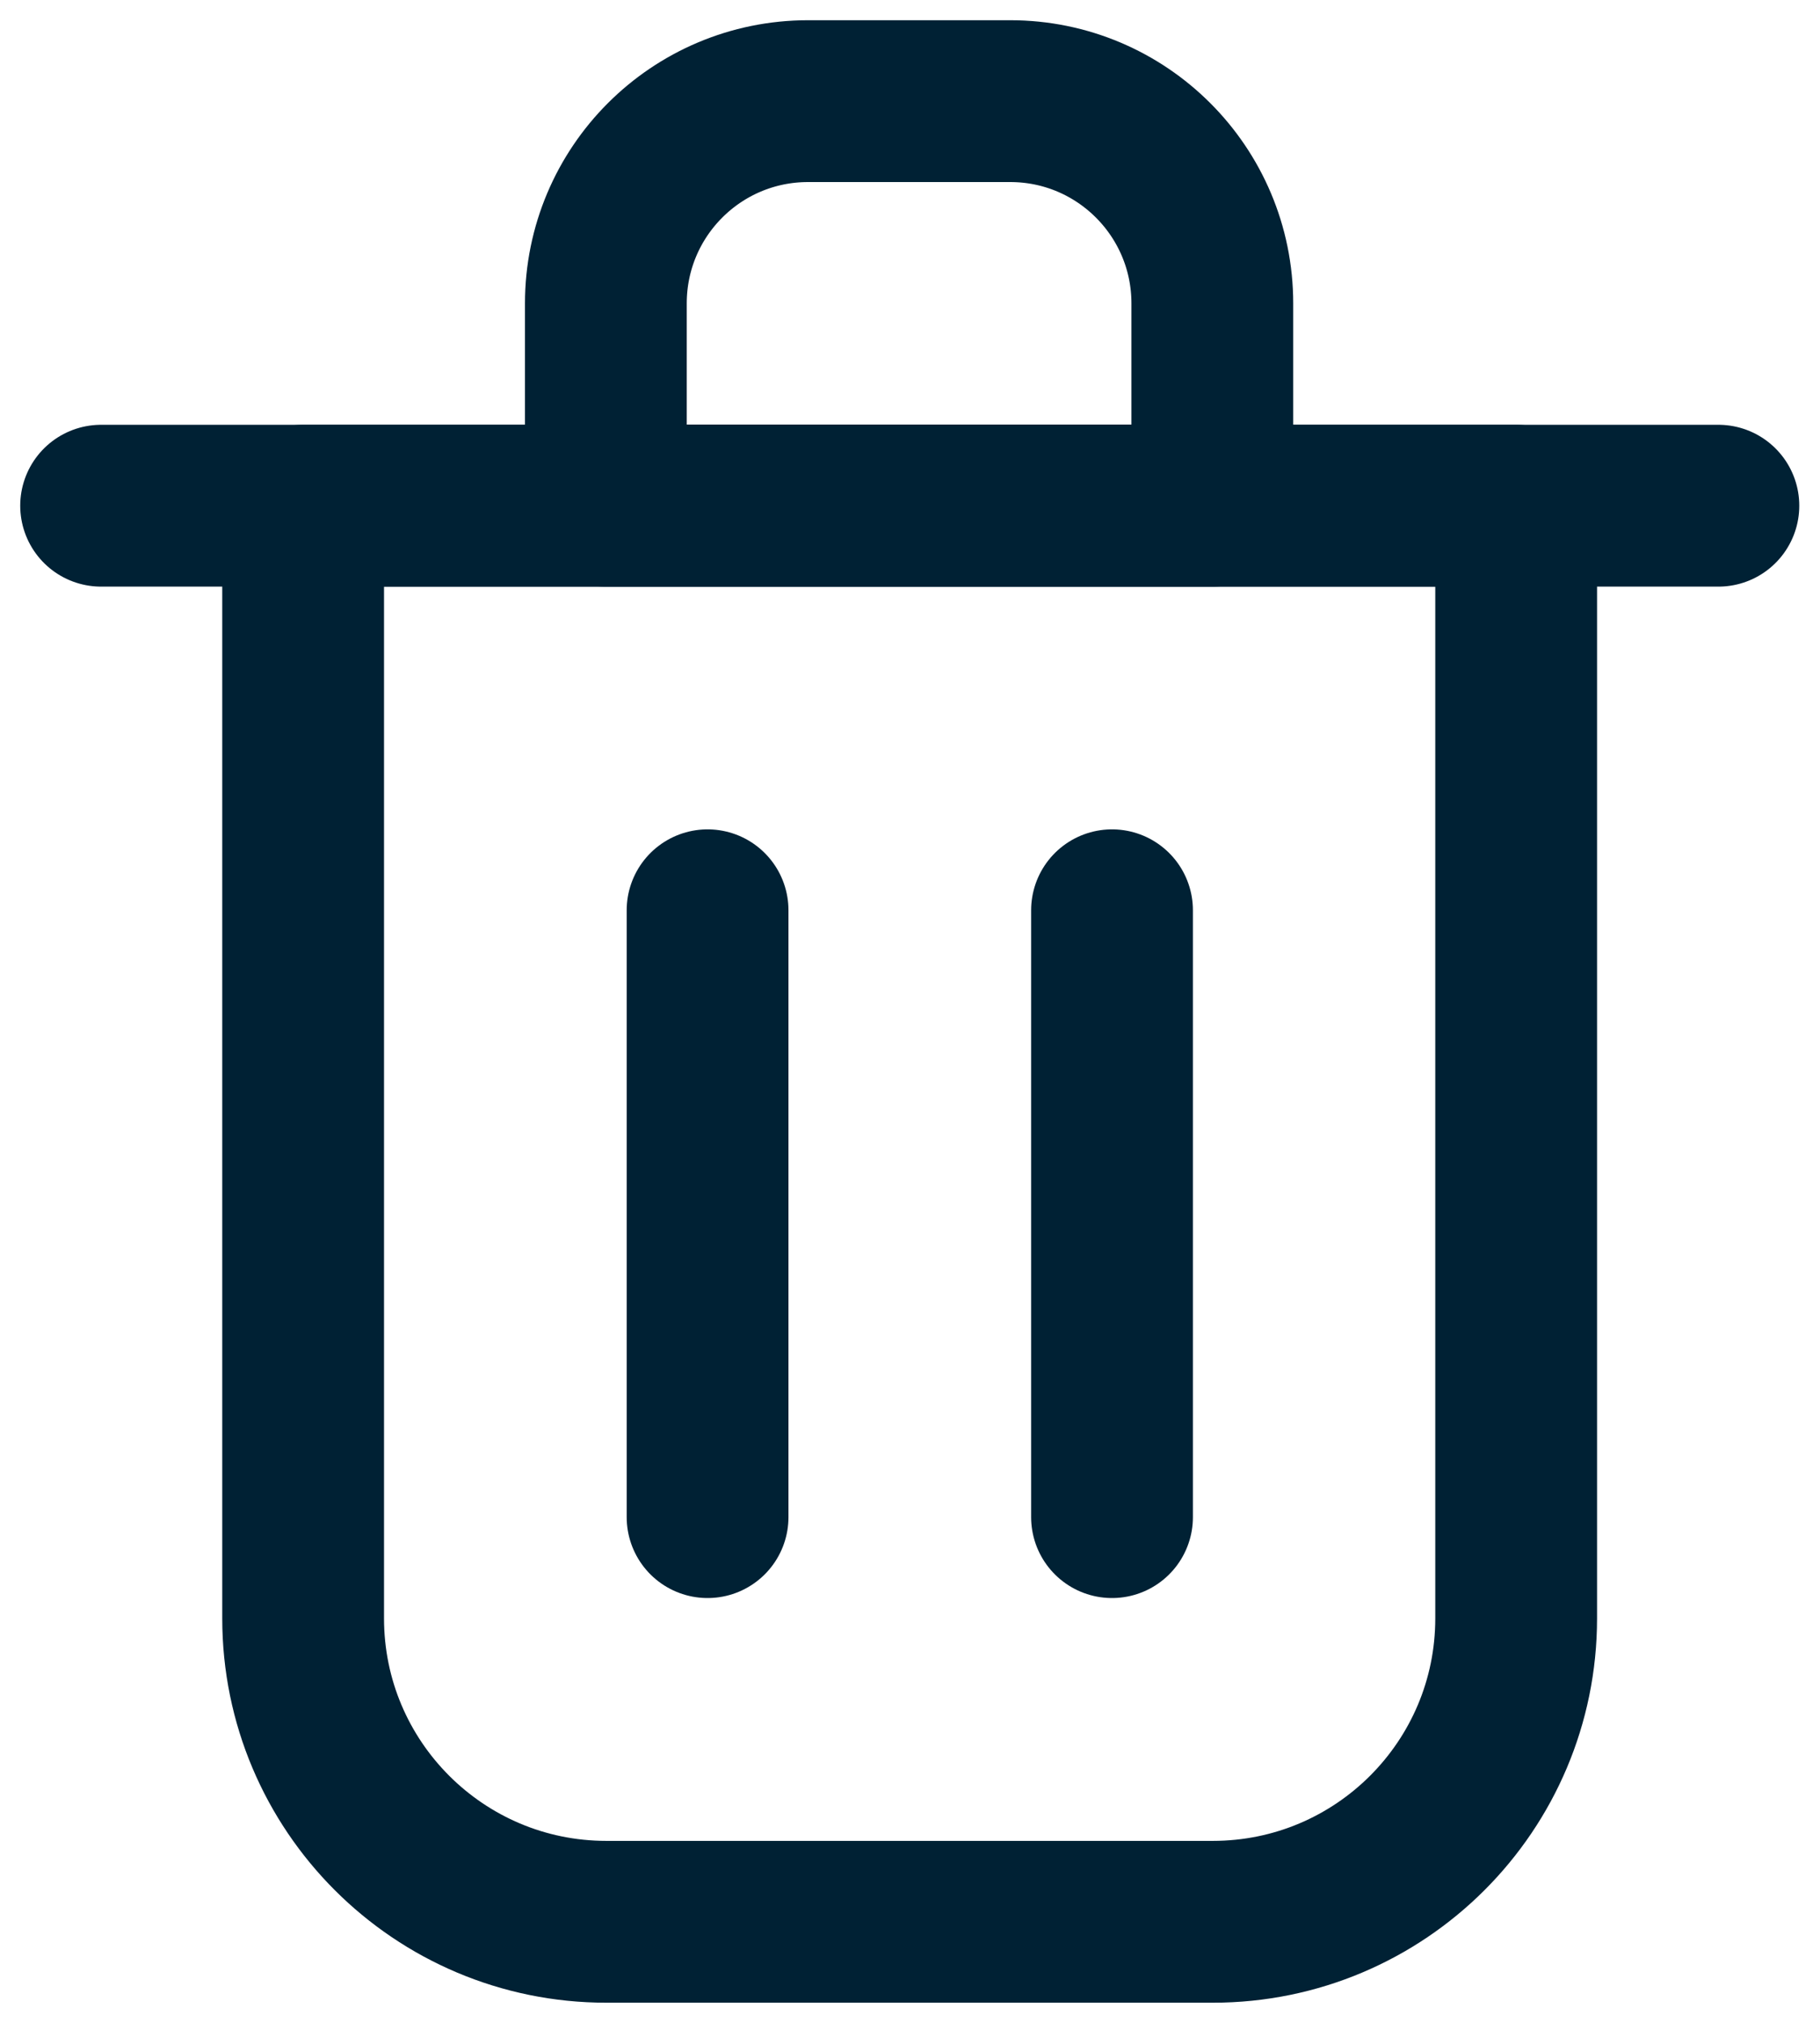 <svg width="18" height="20" viewBox="0 0 18 20" fill="none" xmlns="http://www.w3.org/2000/svg">
<path d="M6.998 9V15" stroke="#002134" stroke-width="1.6" stroke-linecap="round" stroke-linejoin="round"/>
<path d="M10.998 9V15" stroke="#002134" stroke-width="1.6" stroke-linecap="round" stroke-linejoin="round"/>
<path d="M1 5H16.995" stroke="#002134" stroke-width="1.6" stroke-linecap="round" stroke-linejoin="round"/>
<path d="M2.998 5H8.996H14.995V16.001C14.995 17.658 13.652 19.001 11.995 19.001H5.997C4.341 19.001 2.998 17.658 2.998 16.001V5Z" stroke="#002134" stroke-width="1.6" stroke-linecap="round" stroke-linejoin="round"/>
<path d="M5.992 3C5.992 1.895 6.887 1 7.992 1H9.991C11.095 1 11.99 1.895 11.99 3V5H5.992V3Z" stroke="#002134" stroke-width="1.6" stroke-linecap="round" stroke-linejoin="round"/>
</svg>
